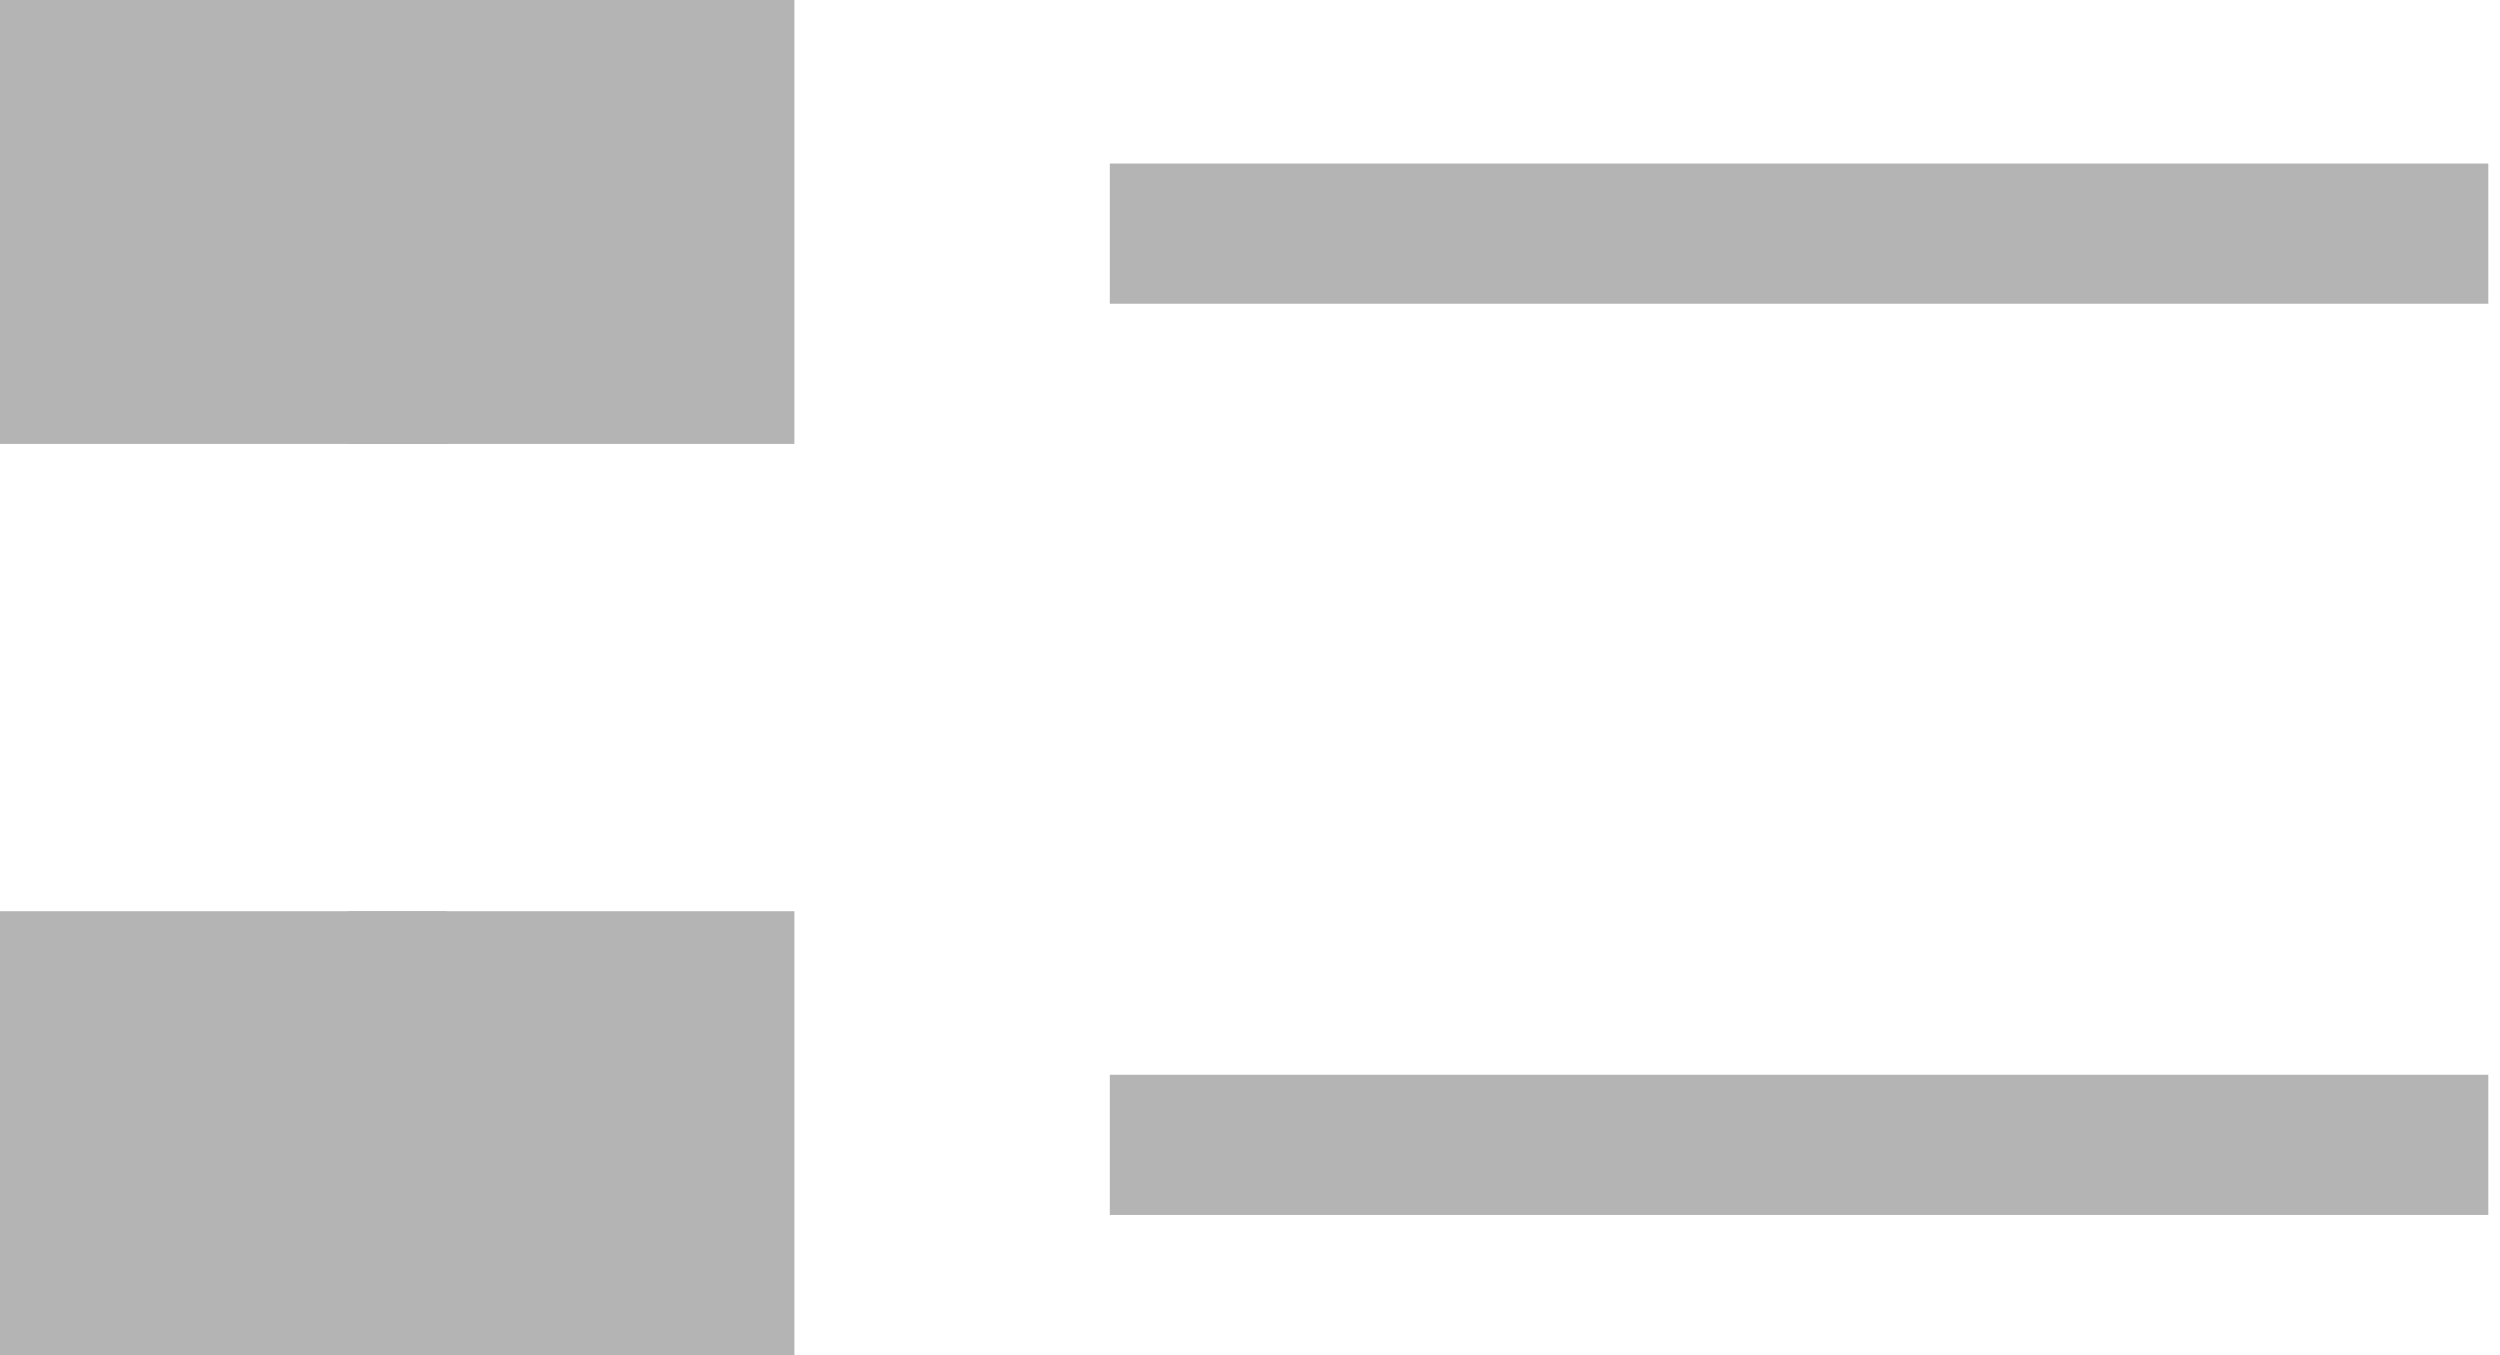 <?xml version="1.0" standalone="no"?>
<!-- Generator: Adobe Fireworks 10, Export SVG Extension by Aaron Beall (http://fireworks.abeall.com) . Version: 0.6.1  -->
<!DOCTYPE svg PUBLIC "-//W3C//DTD SVG 1.1//EN" "http://www.w3.org/Graphics/SVG/1.1/DTD/svg11.dtd">
<svg id="Untitled-Page%201" viewBox="0 0 107 58" style="background-color:#ffffff00" version="1.1"
	xmlns="http://www.w3.org/2000/svg" xmlns:xlink="http://www.w3.org/1999/xlink" xml:space="preserve"
	x="0px" y="0px" width="107px" height="58px"
>
	<g id="Layer%201">
		<g>
			<rect x="0" y="39" width="19.125" height="19" fill="#b4b4b4"/>
			<rect x="14.875" y="39" width="19.125" height="19" fill="#b4b4b4"/>
		</g>
		<g>
			<rect x="14.875" y="0" width="19.125" height="19" fill="#b4b4b4"/>
			<rect x="0" y="0" width="19.125" height="19" fill="#b4b4b4"/>
		</g>
		<rect x="47.5" y="46" width="59" height="6" fill="#b4b4b4"/>
		<rect x="47.5" y="7" width="59" height="6" fill="#b4b4b4"/>
	</g>
</svg>